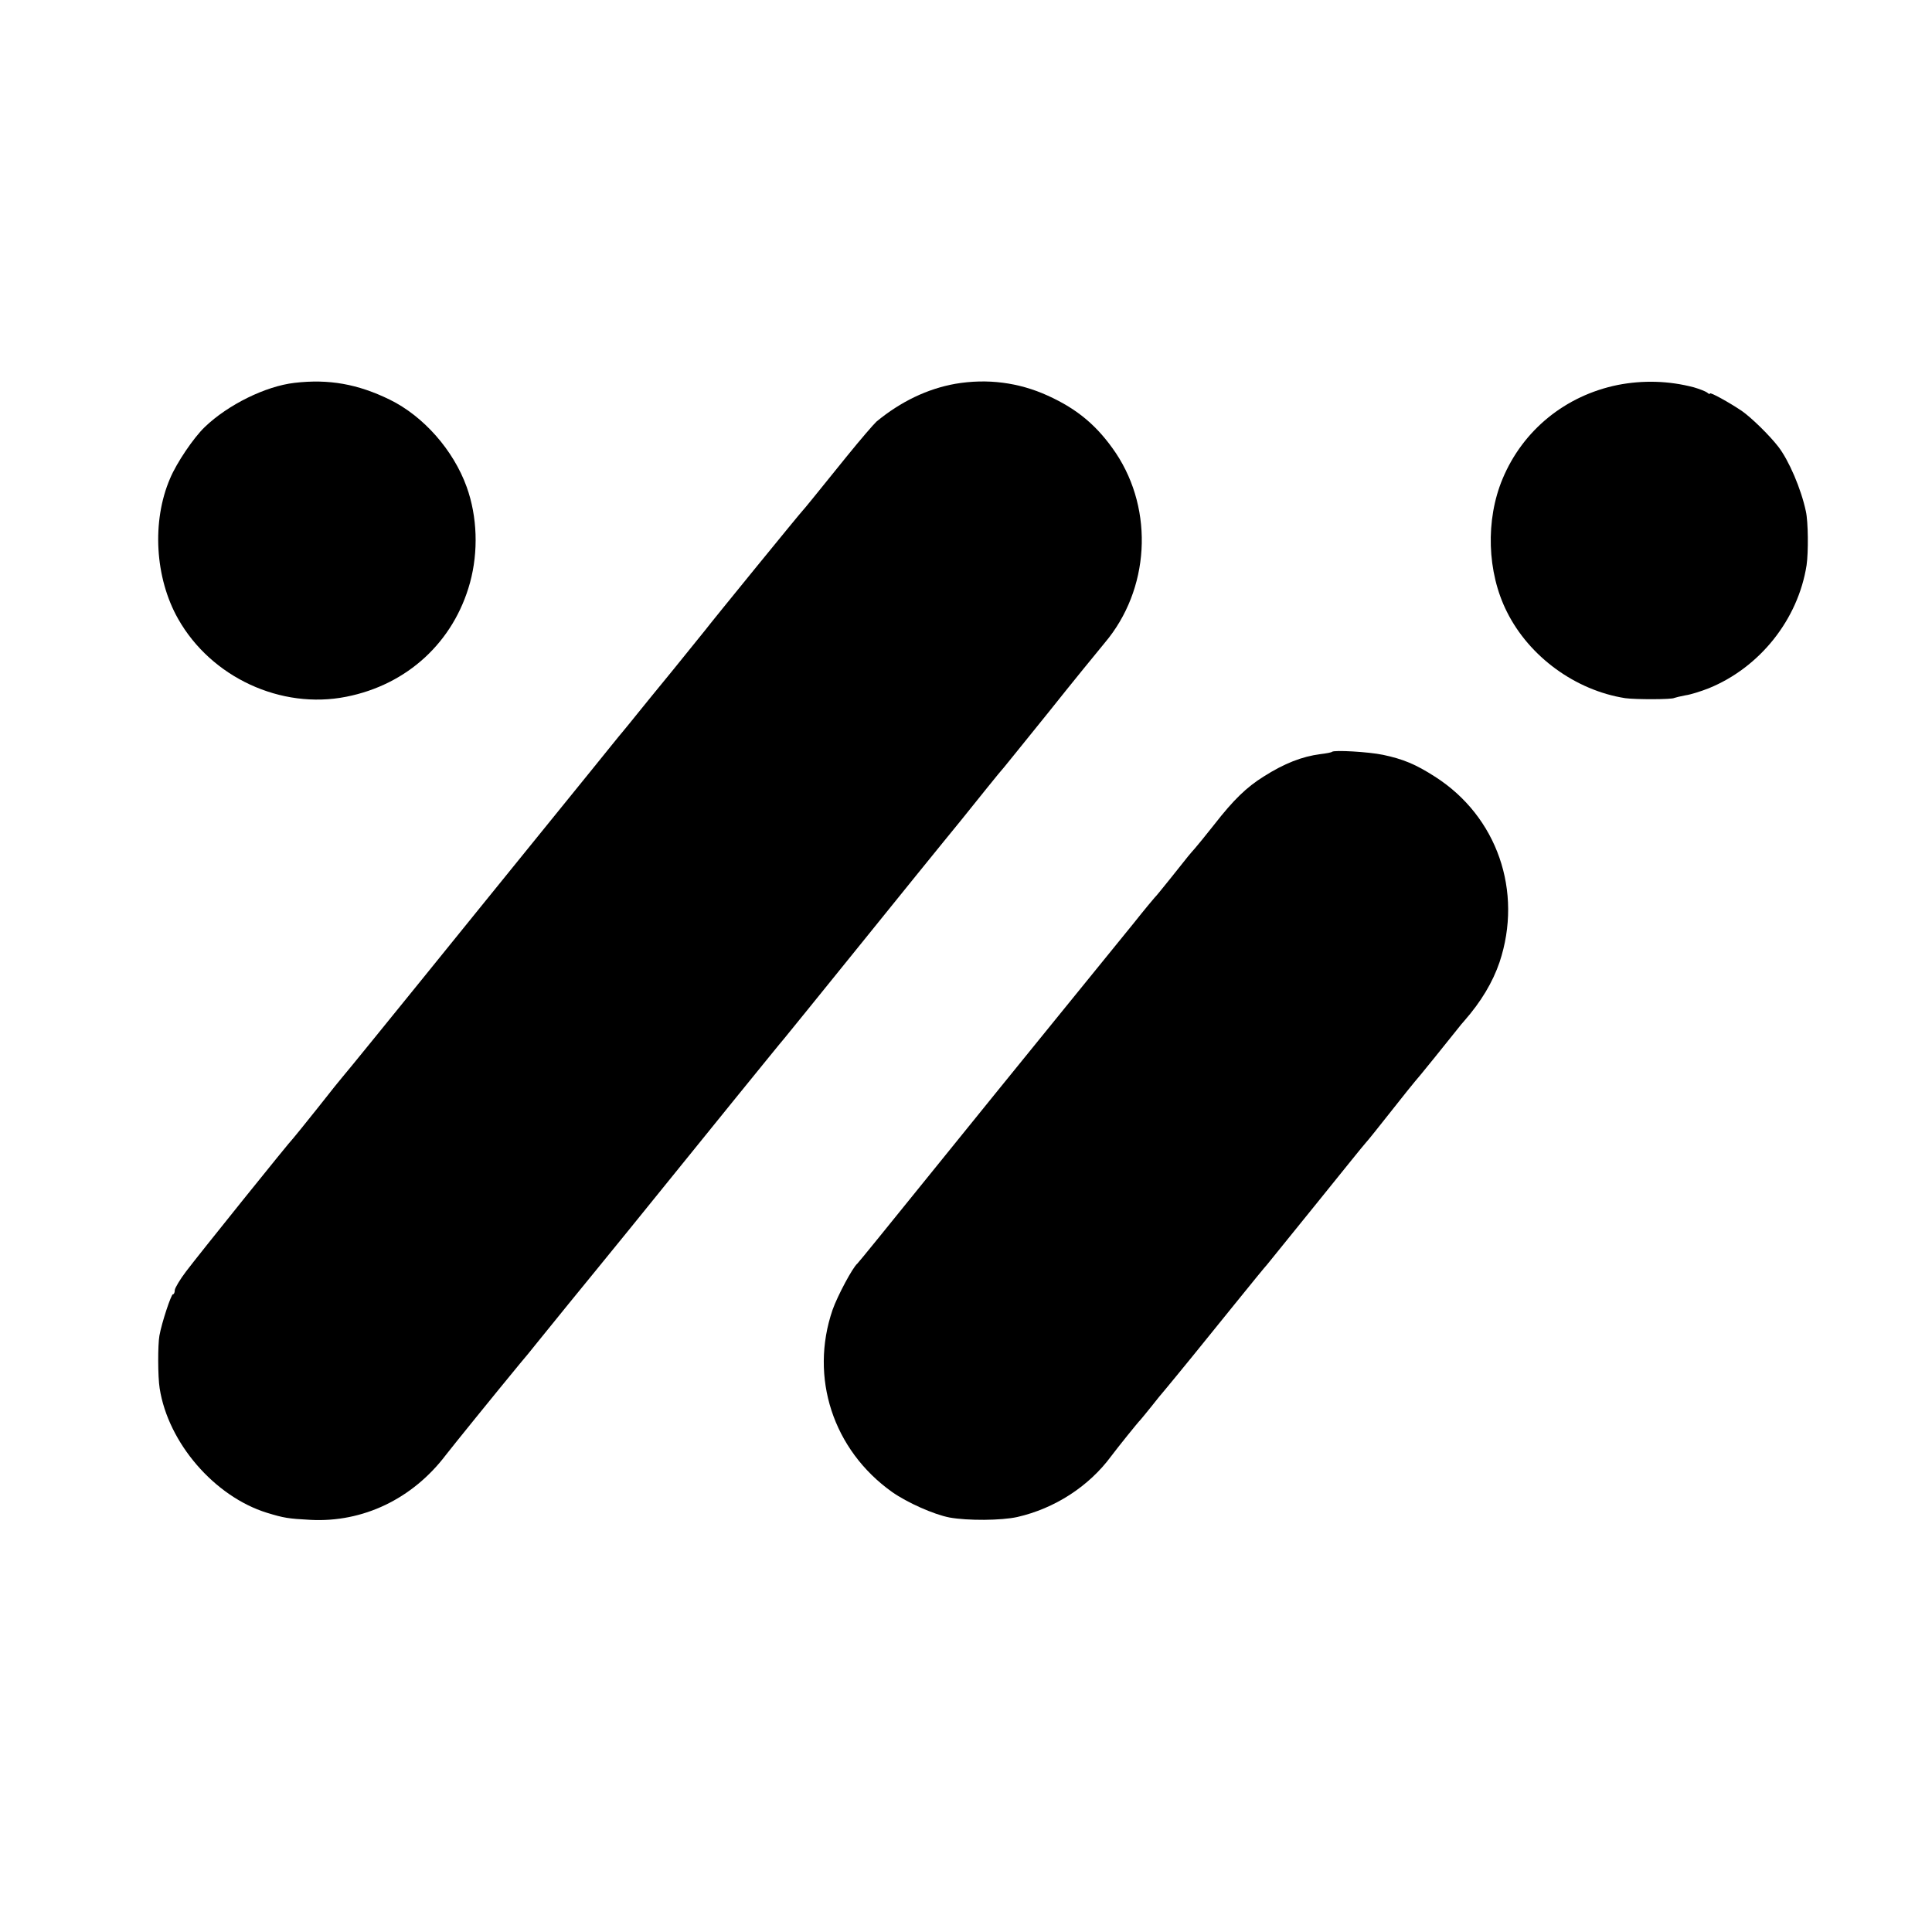 <?xml version="1.0" standalone="no"?>
<!DOCTYPE svg PUBLIC "-//W3C//DTD SVG 20010904//EN"
 "http://www.w3.org/TR/2001/REC-SVG-20010904/DTD/svg10.dtd">
<svg version="1.0" xmlns="http://www.w3.org/2000/svg"
 width="818pt" height="818pt" viewBox="0 0 818 818"
 preserveAspectRatio="xMidYMid meet">
<g transform="translate(0,818) scale(0.1,-0.1)"
fill="#000000" stroke="none">
<path d="M1247 6559 c-122 -14 -281 -92 -380 -187 -47 -45 -119 -151 -147
-218 -78 -181 -64 -421 34 -594 140 -248 436 -385 712 -330 259 51 455 232
524 483 36 132 31 280 -14 405 -56 156 -183 300 -326 370 -135 66 -258 88
-403 71z"/>
<path d="M4045 6555 c-118 -21 -231 -75 -334 -160 -12 -11 -68 -76 -124 -145
-138 -171 -181 -224 -187 -230 -8 -7 -391 -477 -415 -509 -11 -14 -72 -89
-135 -167 -63 -77 -131 -160 -150 -184 -19 -24 -47 -58 -61 -75 -14 -16 -74
-91 -134 -165 -60 -74 -264 -326 -454 -560 -189 -234 -401 -495 -470 -580 -69
-85 -128 -157 -131 -160 -3 -3 -50 -61 -104 -130 -55 -69 -102 -127 -105 -130
-11 -9 -404 -498 -453 -563 -26 -34 -47 -70 -48 -79 0 -10 -3 -18 -8 -18 -7 0
-47 -119 -57 -175 -7 -38 -7 -174 1 -223 36 -231 232 -458 454 -527 72 -22 90
-25 184 -30 223 -12 433 89 574 275 31 40 201 250 313 386 19 22 50 60 69 84
52 65 229 282 248 305 16 19 169 207 596 735 105 129 198 244 208 255 9 11
157 193 328 405 171 212 326 403 344 425 38 46 94 115 186 230 35 44 67 82 70
85 3 3 88 109 190 235 101 127 209 259 238 294 189 224 209 558 47 802 -77
114 -161 186 -289 244 -123 56 -256 73 -391 50z"/>
<path d="M6849 6550 c-221 -45 -401 -191 -487 -397 -73 -174 -66 -396 18 -563
95 -191 291 -333 501 -366 43 -6 198 -6 208 1 5 2 26 7 47 11 22 3 66 17 99
30 216 88 378 291 414 521 8 55 7 184 -3 228 -20 95 -72 216 -117 274 -38 49
-114 123 -154 151 -55 37 -135 81 -135 74 0 -4 -6 -2 -12 4 -7 5 -32 15 -56
22 -106 28 -216 31 -323 10z"/>
<path d="M5640 4997 c-3 -3 -25 -7 -50 -10 -77 -10 -152 -39 -240 -95 -72 -45
-127 -98 -208 -202 -37 -47 -74 -92 -82 -101 -8 -9 -22 -25 -30 -35 -8 -10
-42 -53 -75 -94 -33 -41 -62 -77 -66 -80 -3 -3 -44 -52 -90 -110 -47 -58 -193
-238 -325 -400 -132 -162 -374 -461 -539 -665 -164 -203 -301 -372 -305 -375
-19 -15 -84 -136 -105 -196 -98 -286 2 -593 252 -771 64 -45 176 -95 243 -108
77 -14 219 -13 287 2 158 36 303 129 398 258 27 36 112 142 125 155 3 3 23 28
45 55 22 28 47 59 57 70 46 55 178 217 293 360 71 88 134 165 140 171 5 6 99
122 208 257 109 135 203 252 210 259 7 7 55 67 107 133 52 66 97 122 100 125
5 4 152 186 185 228 5 7 17 21 25 30 71 81 120 163 149 248 100 300 -10 618
-274 786 -81 52 -134 74 -219 92 -62 13 -207 21 -216 13z"/>
</g>
</svg>
